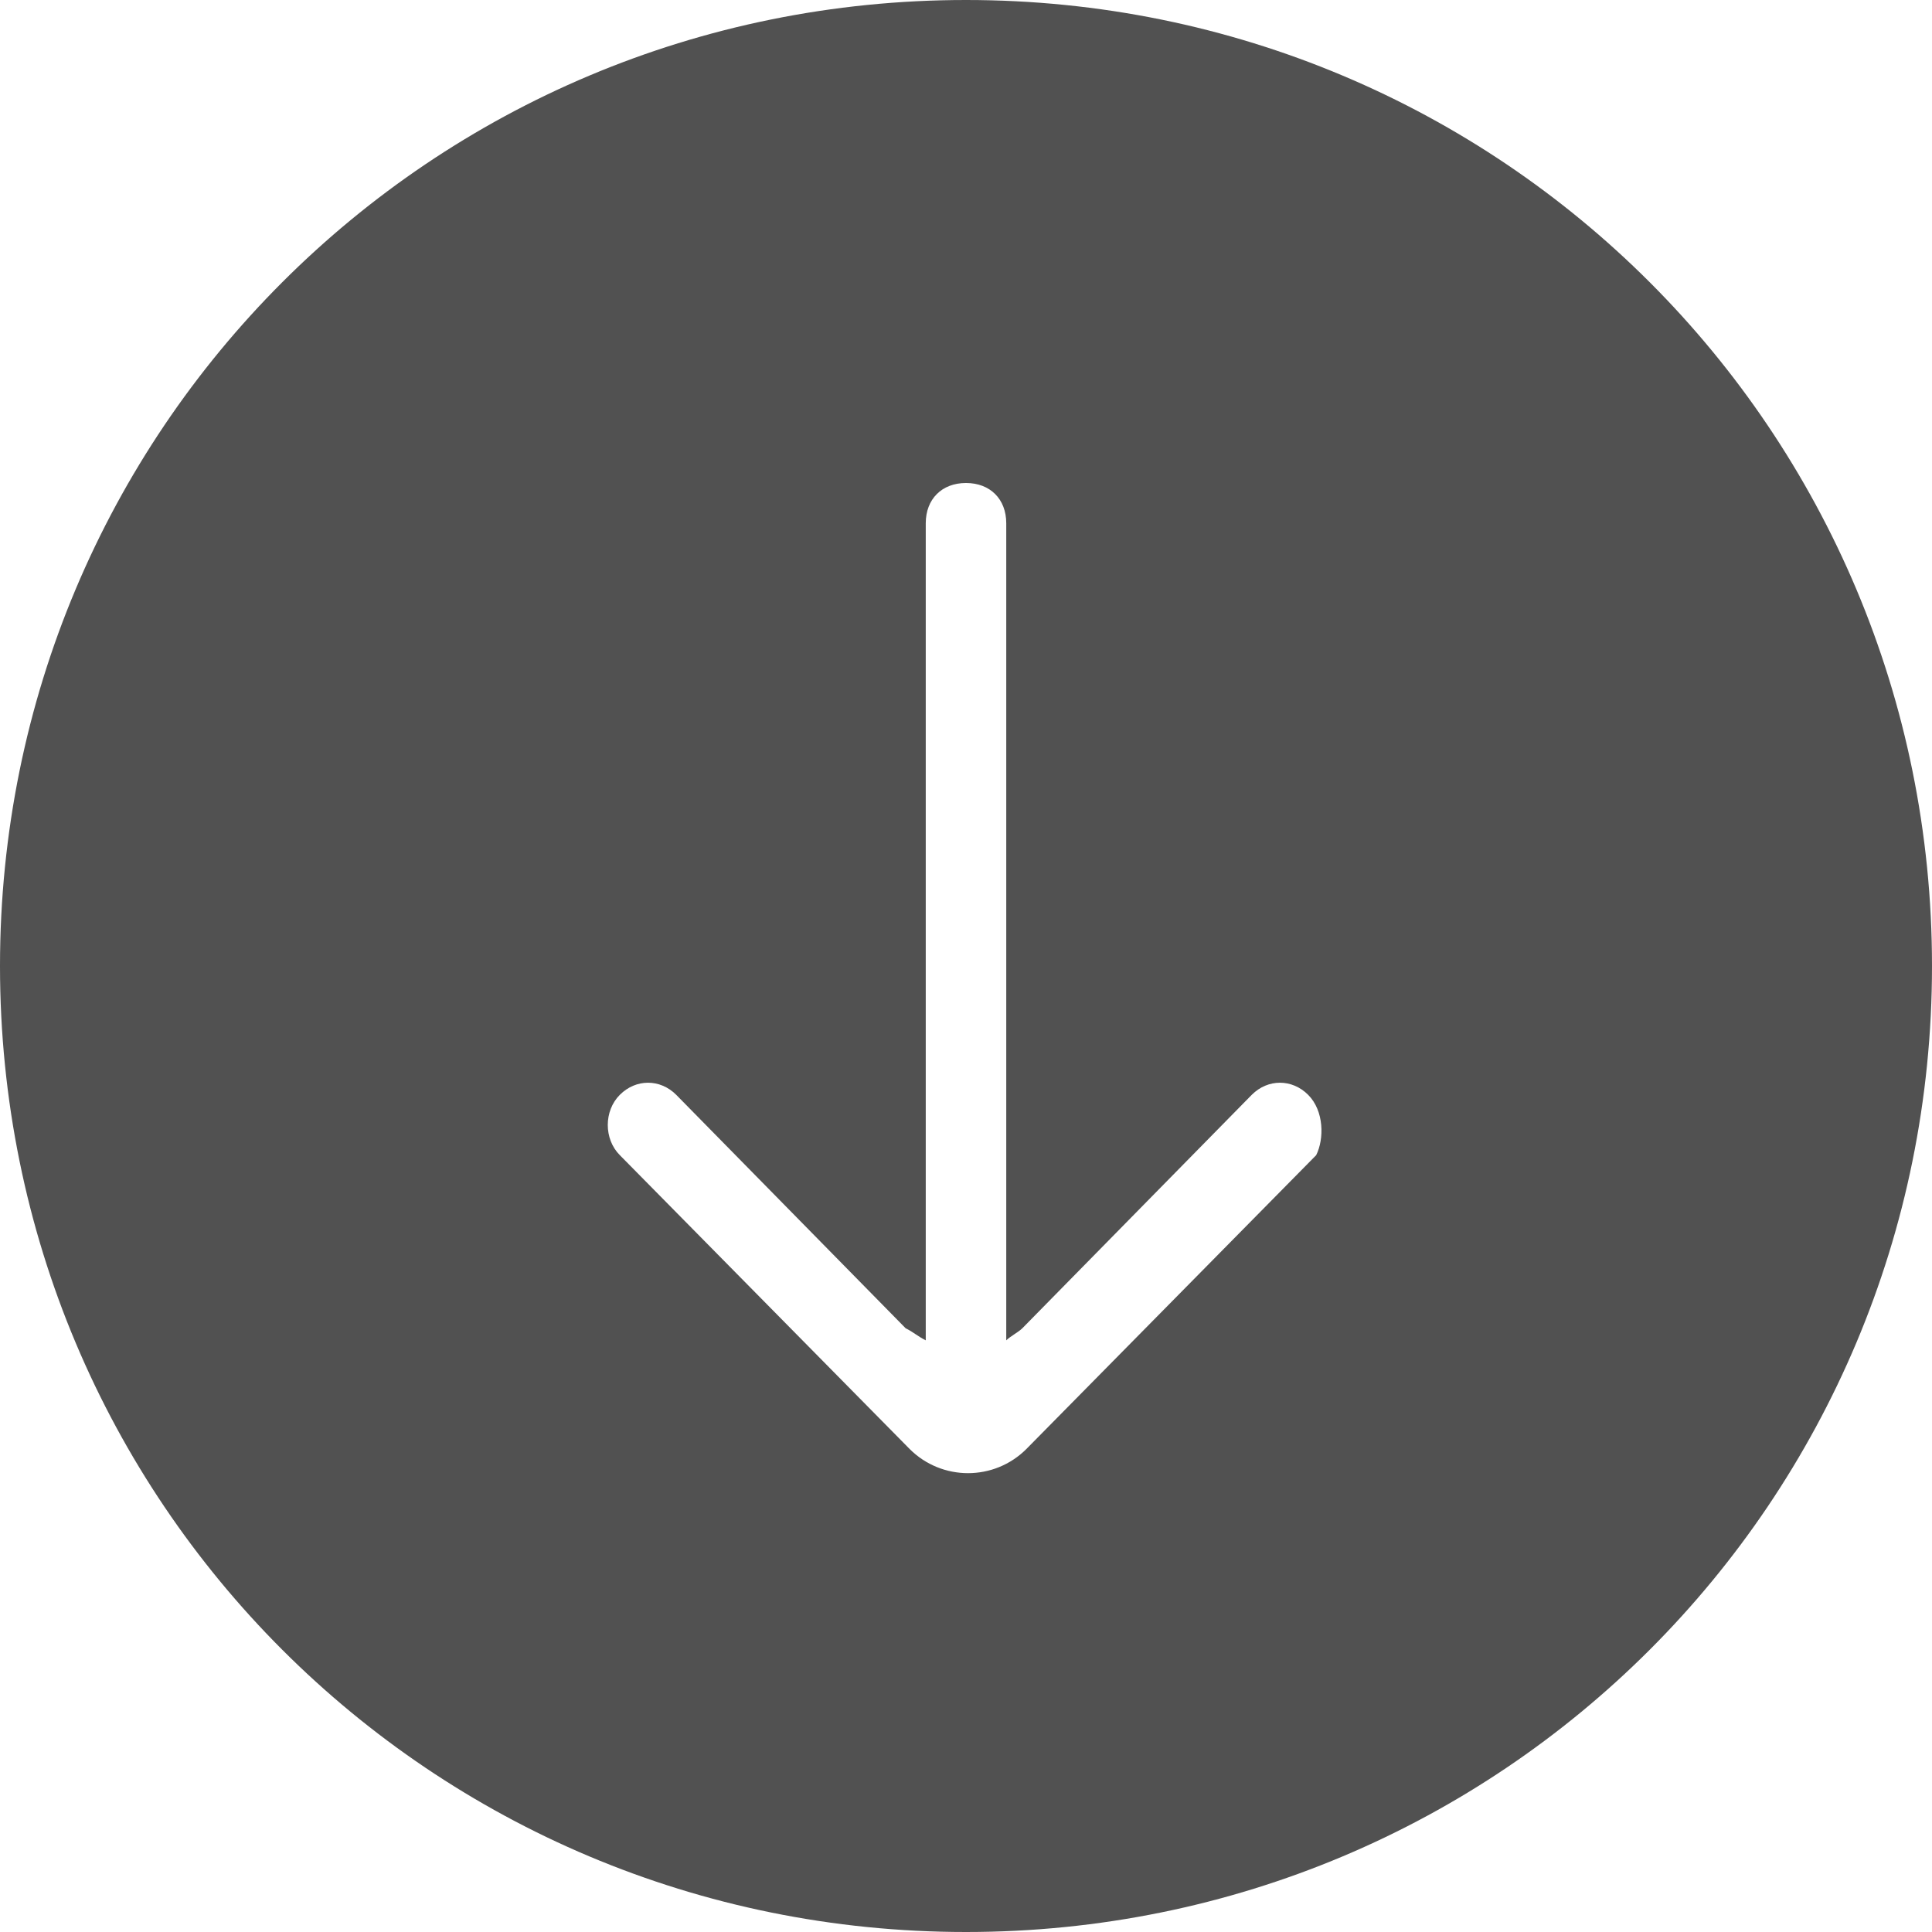 <?xml version="1.0" standalone="no"?><!DOCTYPE svg PUBLIC "-//W3C//DTD SVG 1.1//EN" "http://www.w3.org/Graphics/SVG/1.1/DTD/svg11.dtd"><svg t="1553133783735" class="icon" style="" viewBox="0 0 1024 1024" version="1.1" xmlns="http://www.w3.org/2000/svg" p-id="2518" xmlns:xlink="http://www.w3.org/1999/xlink" width="48" height="48"><defs><style type="text/css"></style></defs><path d="M512 1024C228.267 1024 0 795.733 0 512S228.267 0 512 0s512 228.267 512 512-228.267 512-512 512z m181.333-443.733c-8.533-8.533-21.333-8.533-29.867 0L541.867 704c-2.133 2.133-6.4 4.267-8.533 6.4V277.333c0-12.8-8.533-21.333-21.333-21.333s-21.333 8.533-21.333 21.333v433.067c-4.267-2.133-6.4-4.267-10.667-6.4l-121.6-123.733c-8.533-8.533-21.333-8.533-29.867 0-8.533 8.533-8.533 23.467 0 32l153.6 155.733c17.067 17.067 44.8 17.067 61.867 0l153.6-155.733c4.267-8.533 4.267-23.467-4.267-32z" fill="#515151" p-id="2519"></path></svg>